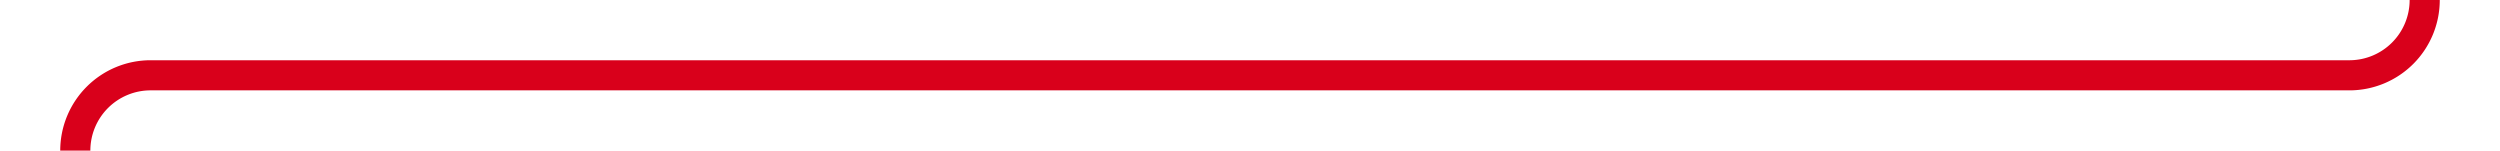 ﻿<?xml version="1.0" encoding="utf-8"?>
<svg version="1.1" xmlns:xlink="http://www.w3.org/1999/xlink" width="166px" height="10px" preserveAspectRatio="xMinYMid meet" viewBox="290 336  166 8" xmlns="http://www.w3.org/2000/svg">
  <path d="M 451 263  L 451 335  A 5 5 0 0 1 446 340 L 300 340  A 5 5 0 0 0 295 345 L 295 411  " stroke-width="2" stroke="#d9001b" fill="none" />
  <path d="M 287.4 410  L 295 417  L 302.6 410  L 287.4 410  Z " fill-rule="nonzero" fill="#d9001b" stroke="none" />
</svg>